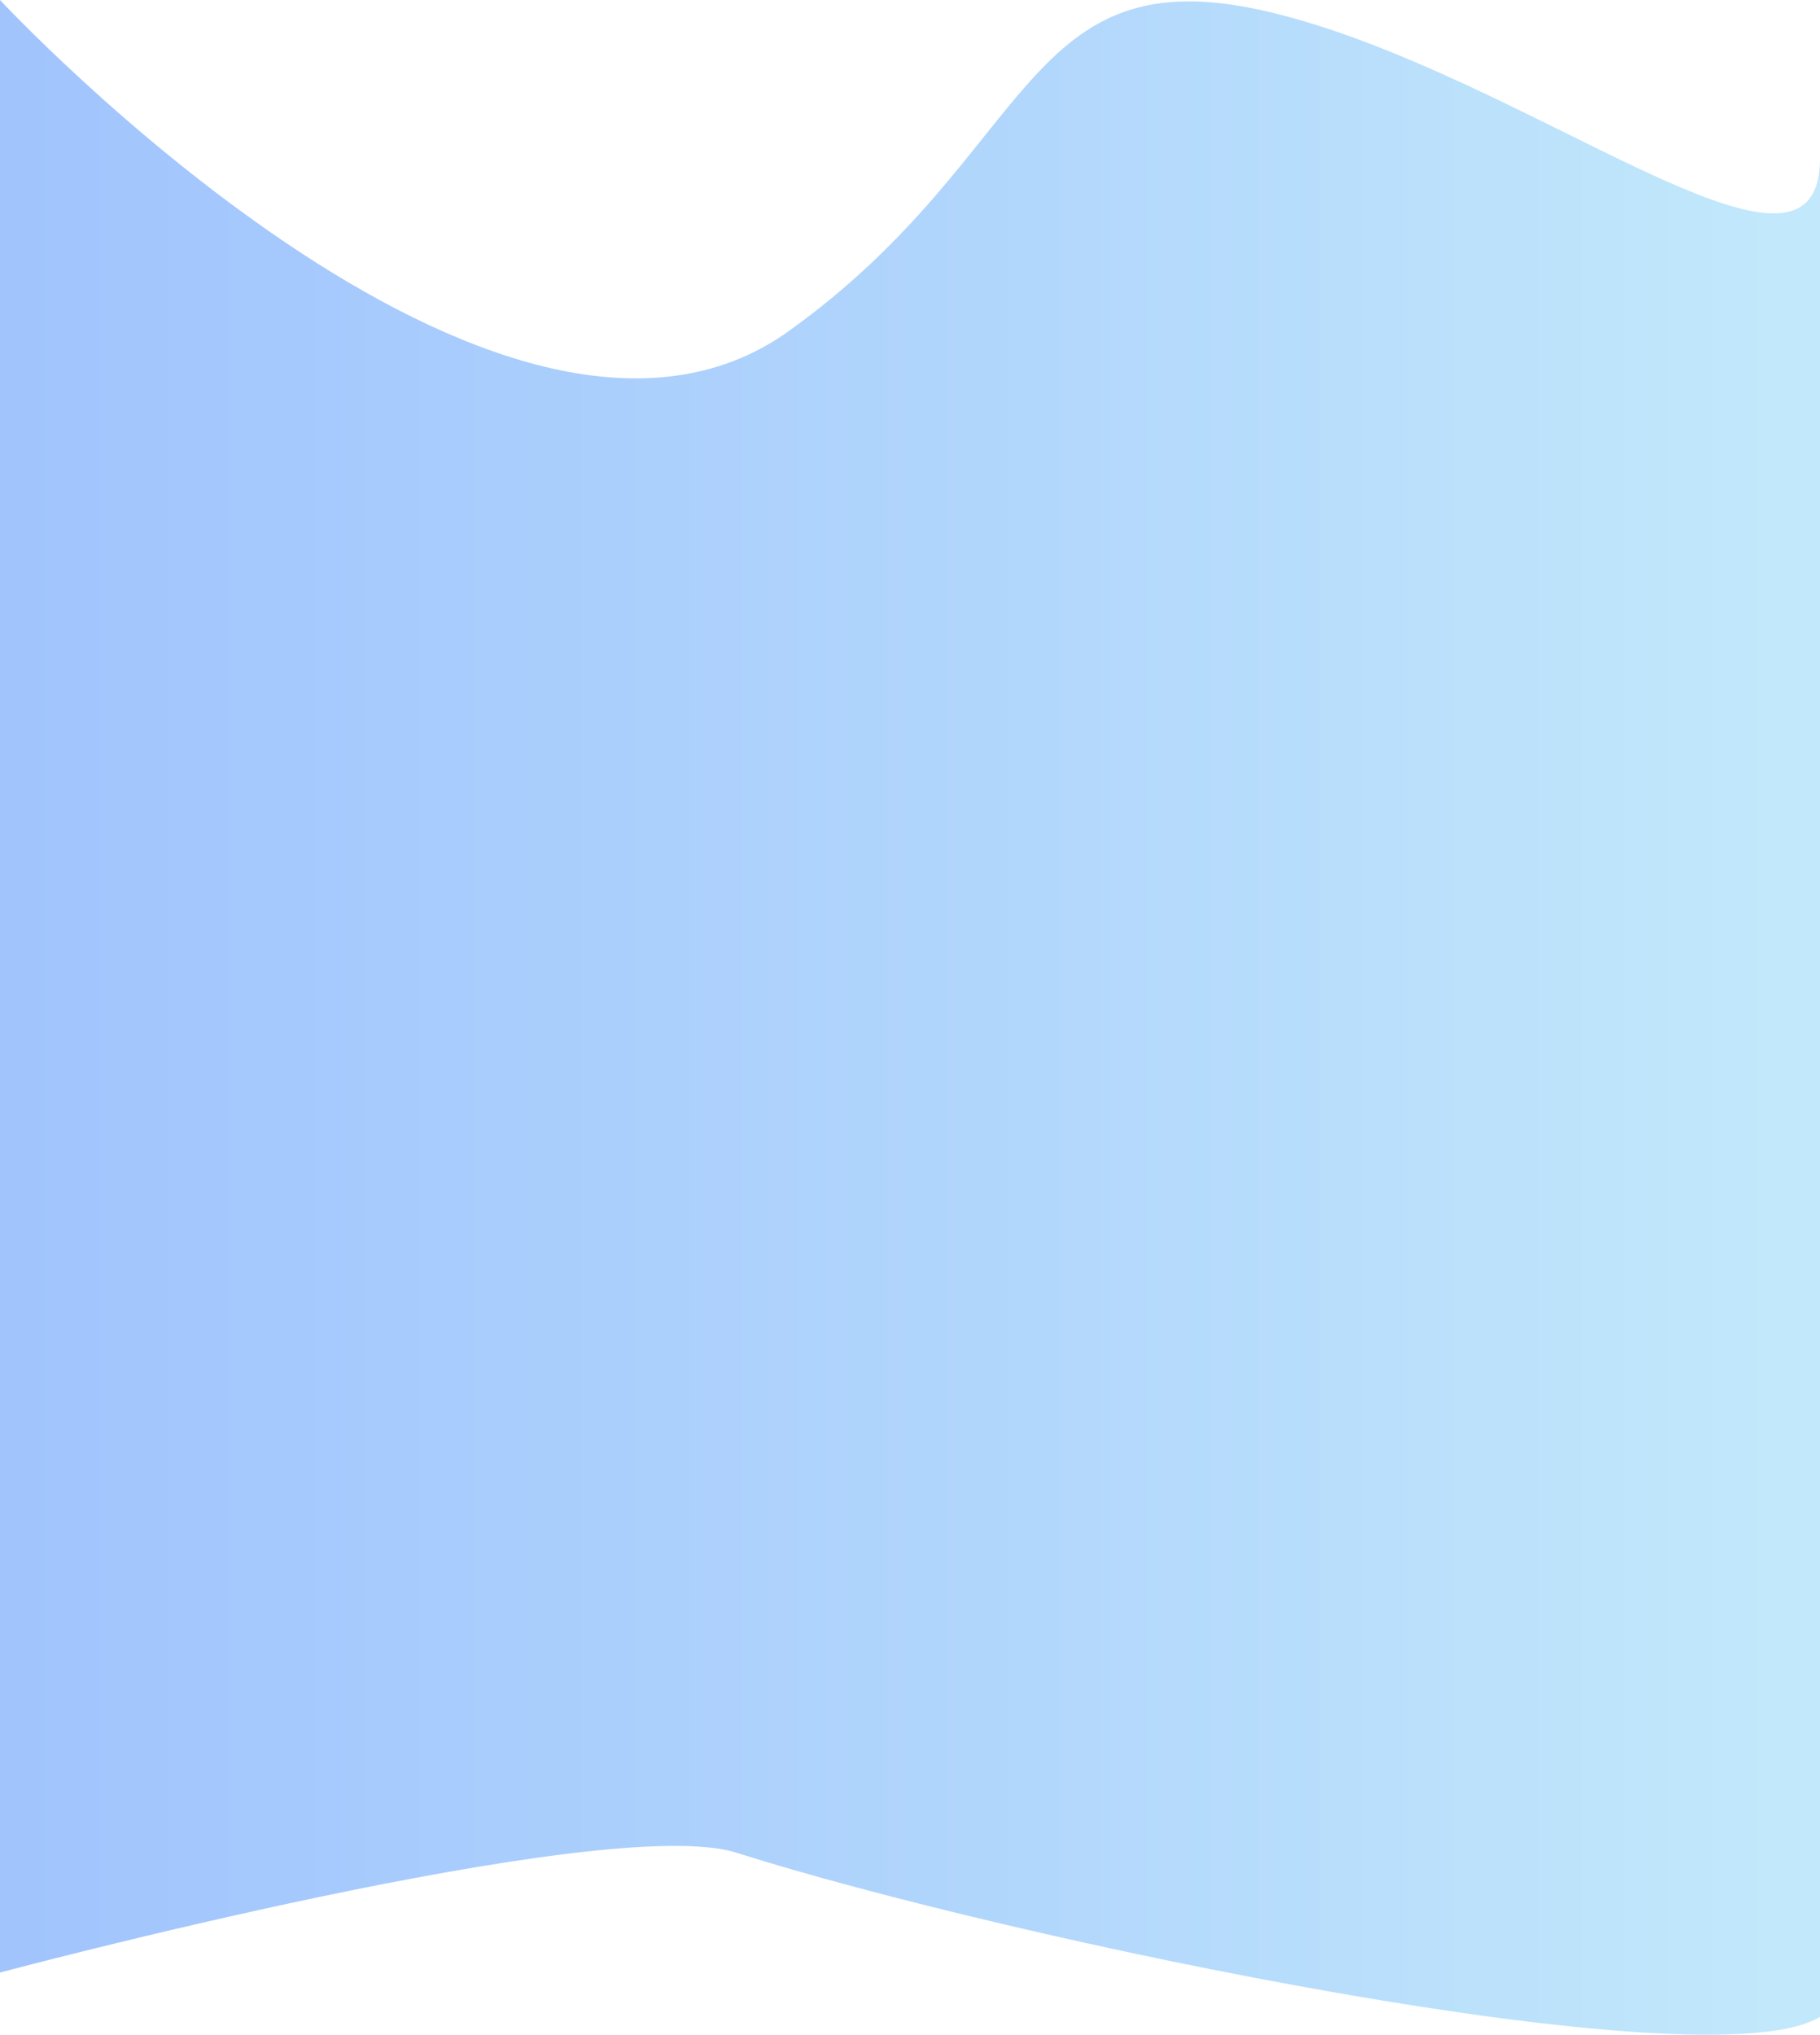 <svg id="Layer_1" data-name="Layer 1" xmlns="http://www.w3.org/2000/svg" xmlns:xlink="http://www.w3.org/1999/xlink" viewBox="0 0 654 730.8"><defs><style>.cls-1{fill:url(#linear-gradient);}.cls-2{fill:url(#linear-gradient-2);}</style><linearGradient id="linear-gradient" y1="661.18" x2="654" y2="661.18" gradientUnits="userSpaceOnUse"><stop offset="0.01" stop-color="#a1c4fd"/><stop offset="0.57" stop-color="#b2d7fc"/><stop offset="1" stop-color="#c2e9fb"/></linearGradient><linearGradient id="linear-gradient-2" y1="301.01" y2="301.01" xlink:href="#linear-gradient"/></defs><title>staffbg2</title><path class="cls-1" d="M0,708.47s217.63-58,264.74-43c97.65,31,348.88,83.7,389.26,58.92V591.57H0Z"/><path class="cls-2" d="M0,0S179.85,193.2,283.49,118.89c89.26-64,83.21-136,172.91-114.52,92,22,197.1,111,197.6,52.9V602H0"/></svg>